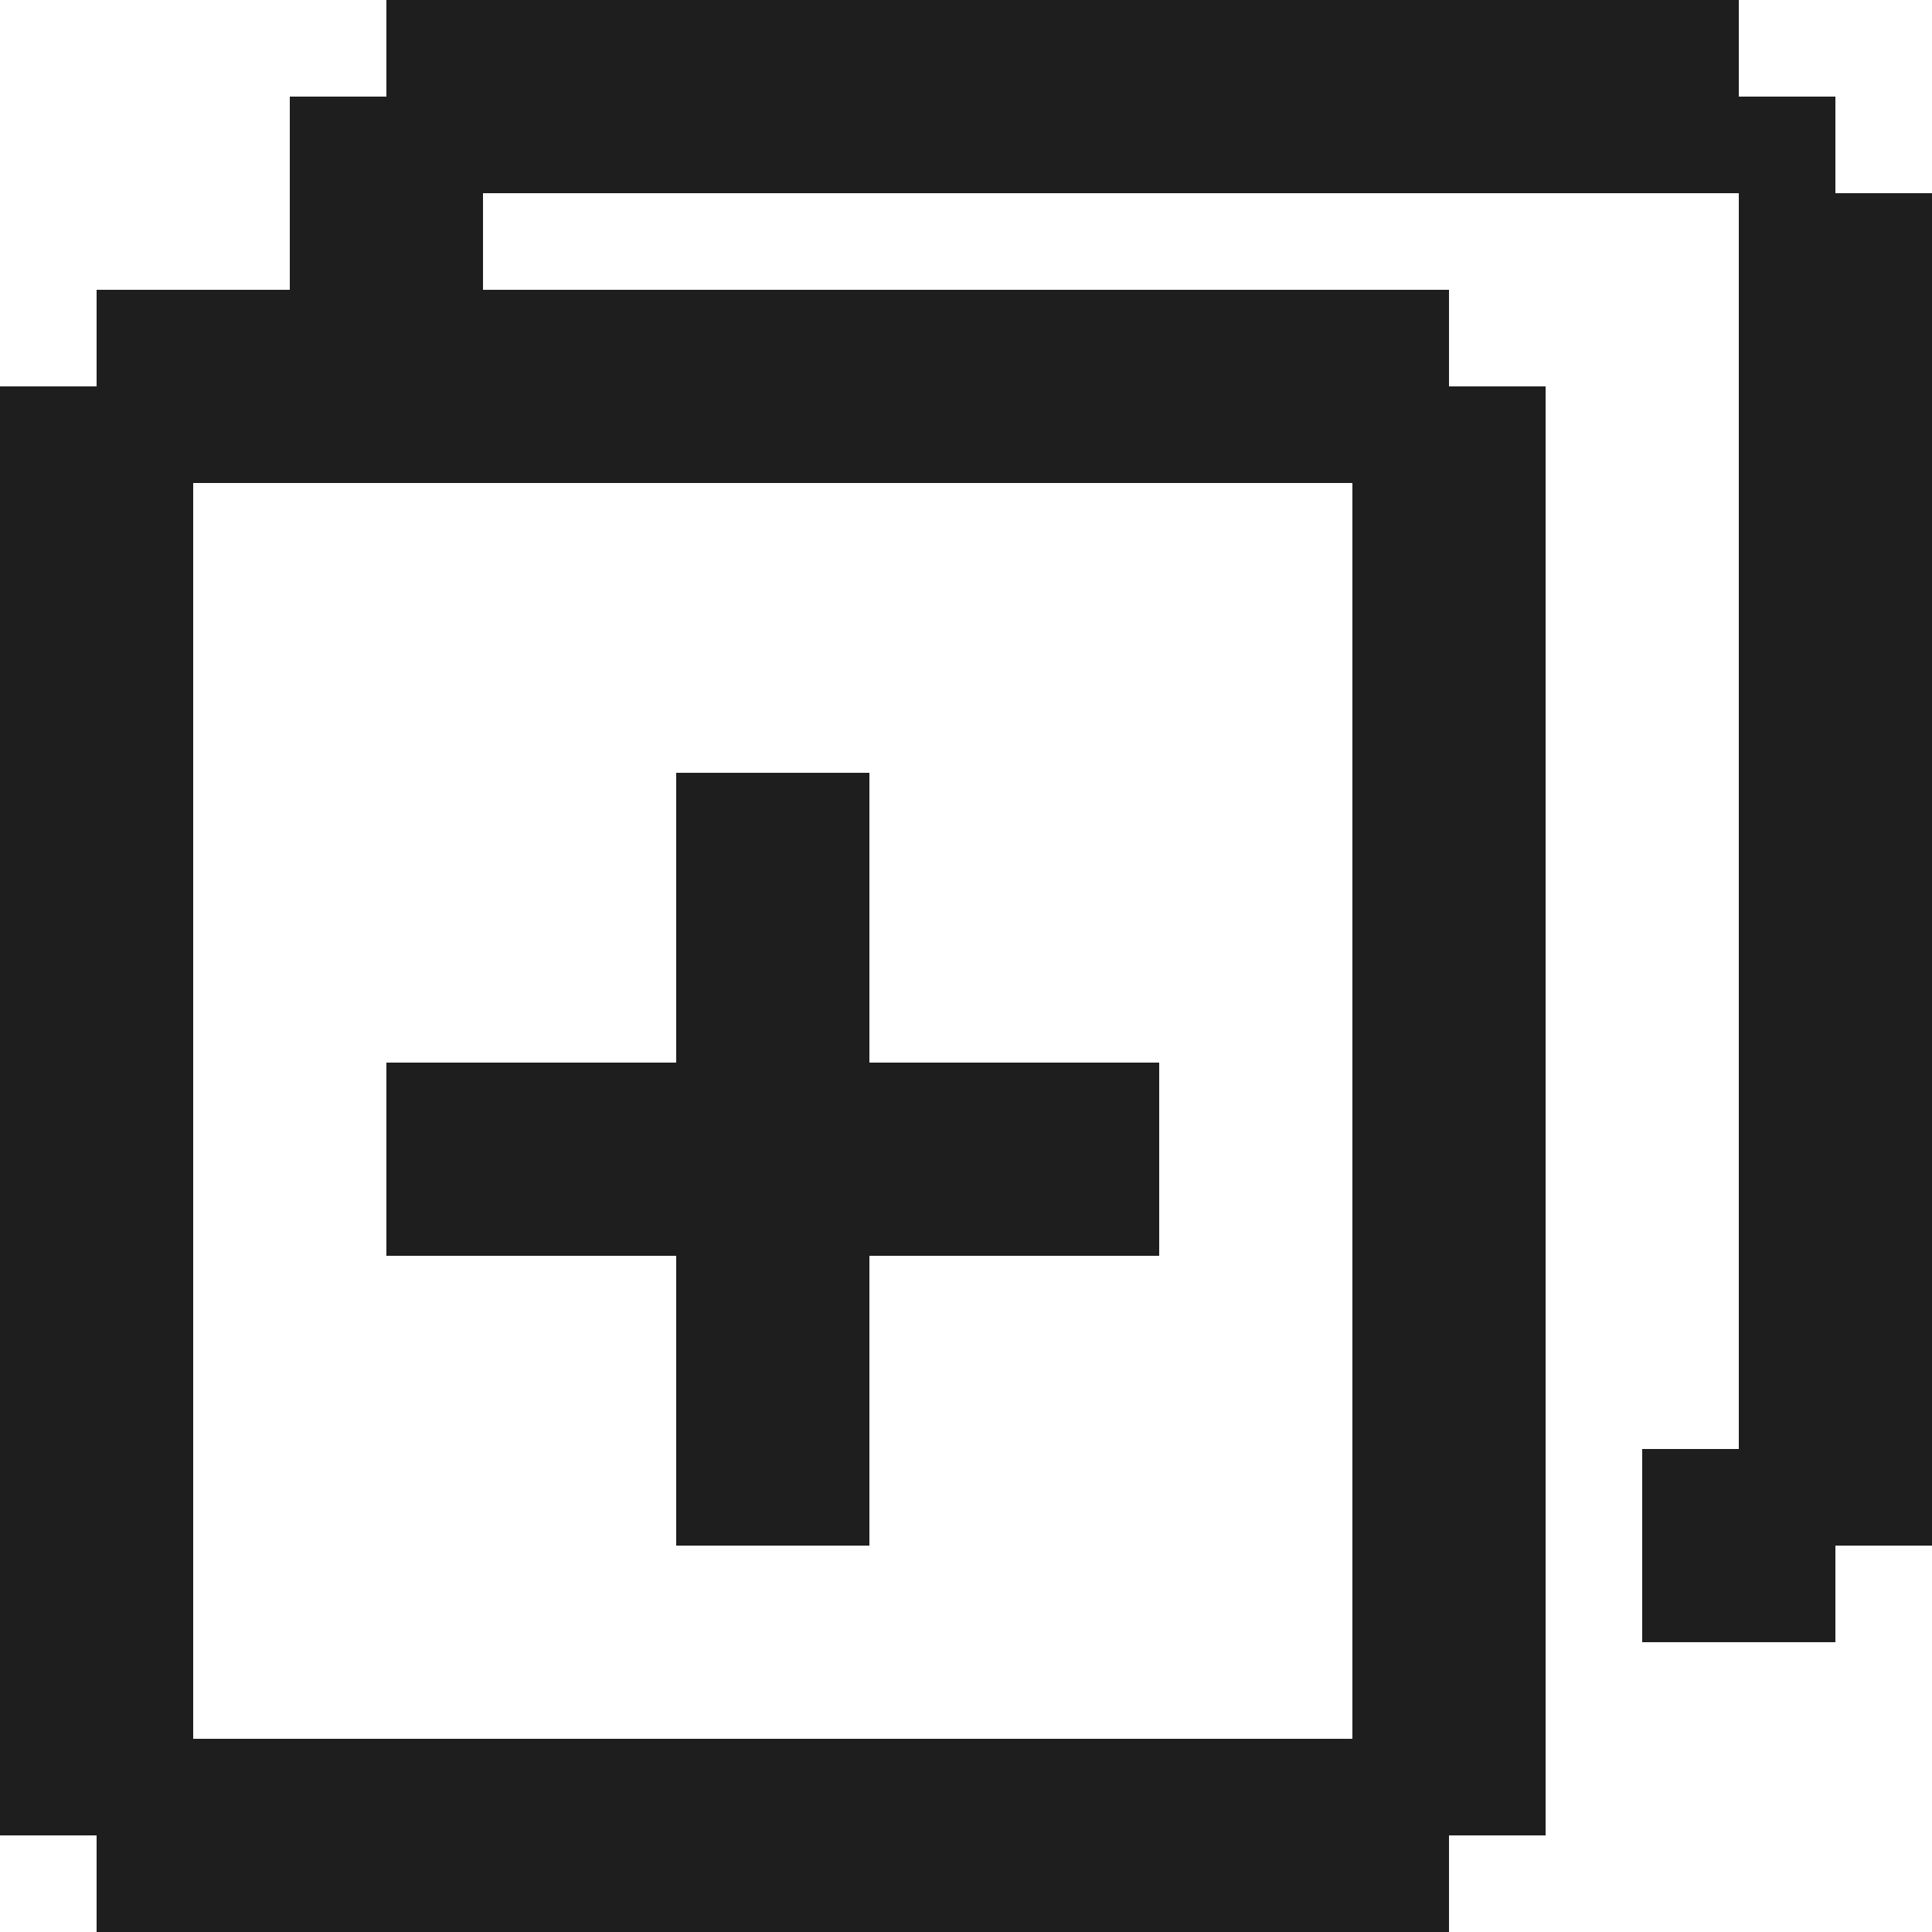 <?xml version="1.0" encoding="UTF-8"?>
<svg id="Layer_2" xmlns="http://www.w3.org/2000/svg" version="1.1" viewBox="0 0 1000 1000">
  <!-- Generator: Adobe Illustrator 29.7.1, SVG Export Plug-In . SVG Version: 2.1.1 Build 8)  -->
  <defs>
    <style>
      .st0 {
        fill: #1e1e1e;
      }
    </style>
  </defs>
  <g id="Layer_1-2">
    <g>
      <polygon class="st0" points="350 800 450 800 450 650 600 650 600 550 450 550 450 400 350 400 350 550 200 550 200 650 350 650 350 800"/>
      <path class="st0" d="M950,100v-50h-50V0H200v50h-50v100H50v50H0v750h50v50h700v-50h50V200h-50v-50H250v-50h650v650h-50v100h100v-50h50V100h-50ZM700,250v650H100V250h600Z"/>
    </g>
  </g>
</svg>
